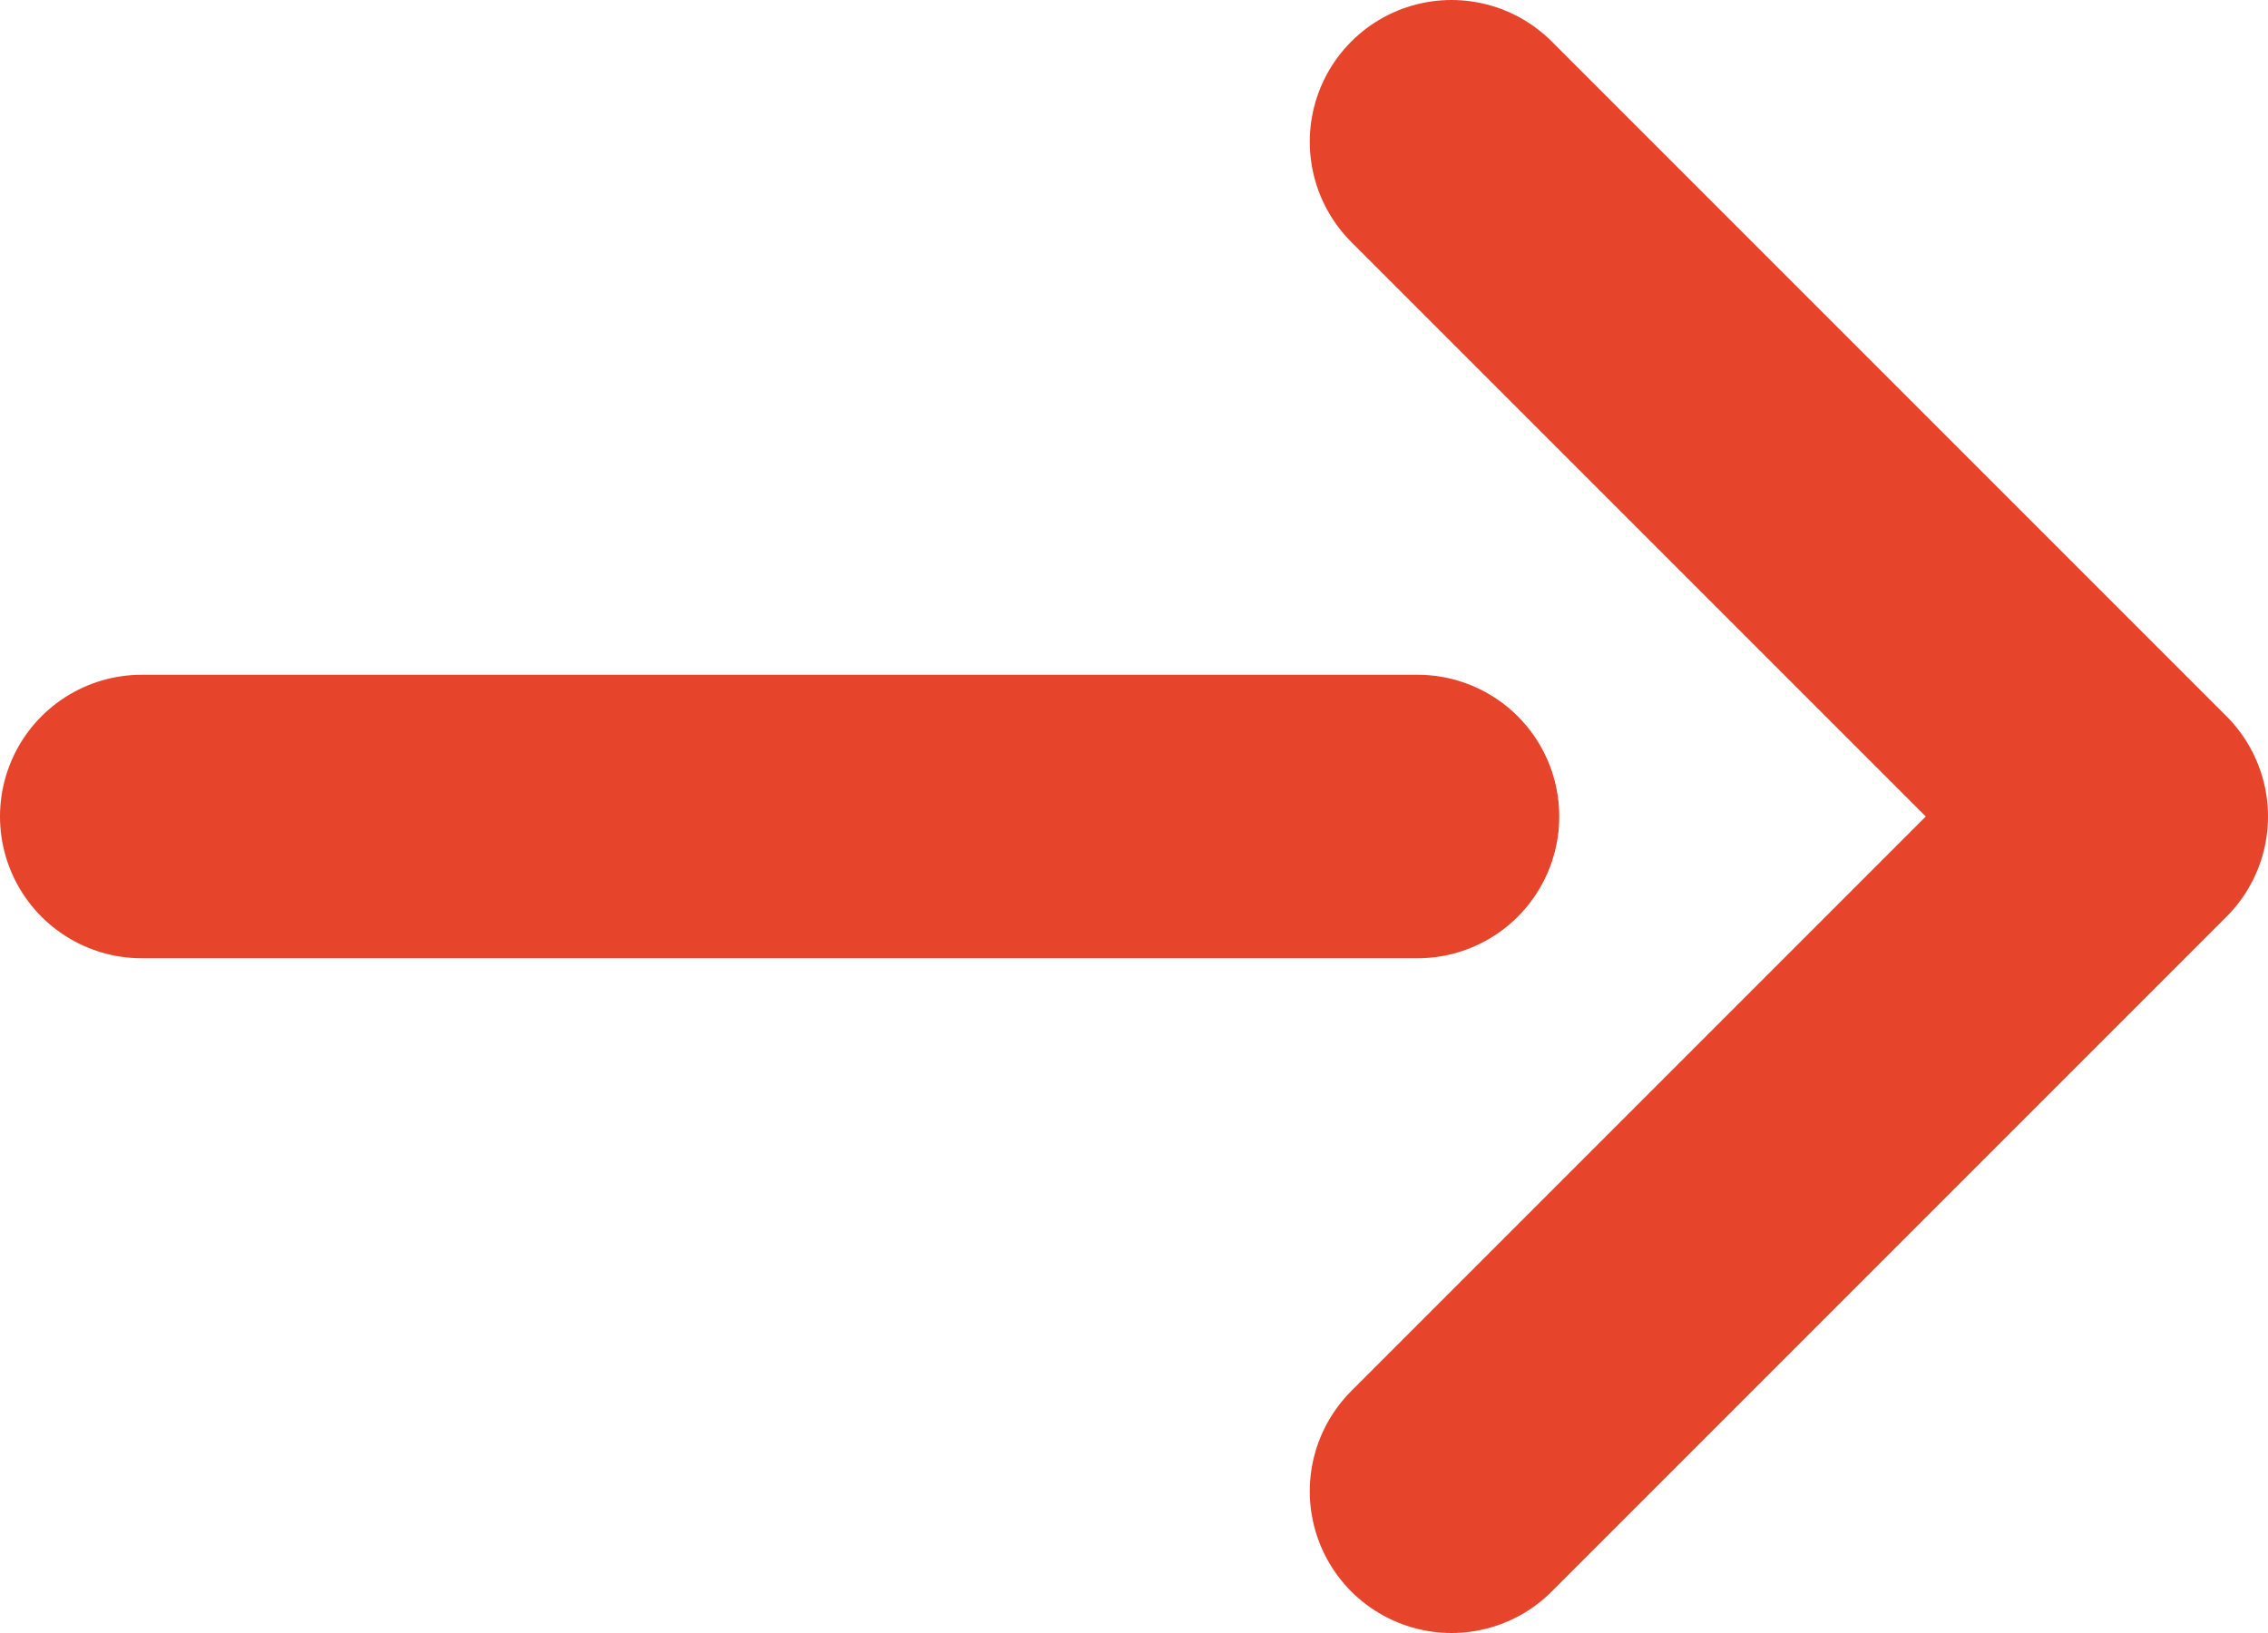 <svg xmlns="http://www.w3.org/2000/svg" viewBox="0 0 16 11.52"><path d="M10.24 10.52L15 5.76 10.24 1M10 5.76H1" fill="none" stroke="#e6442b" stroke-linecap="round" stroke-linejoin="round" stroke-width="2"/></svg>
